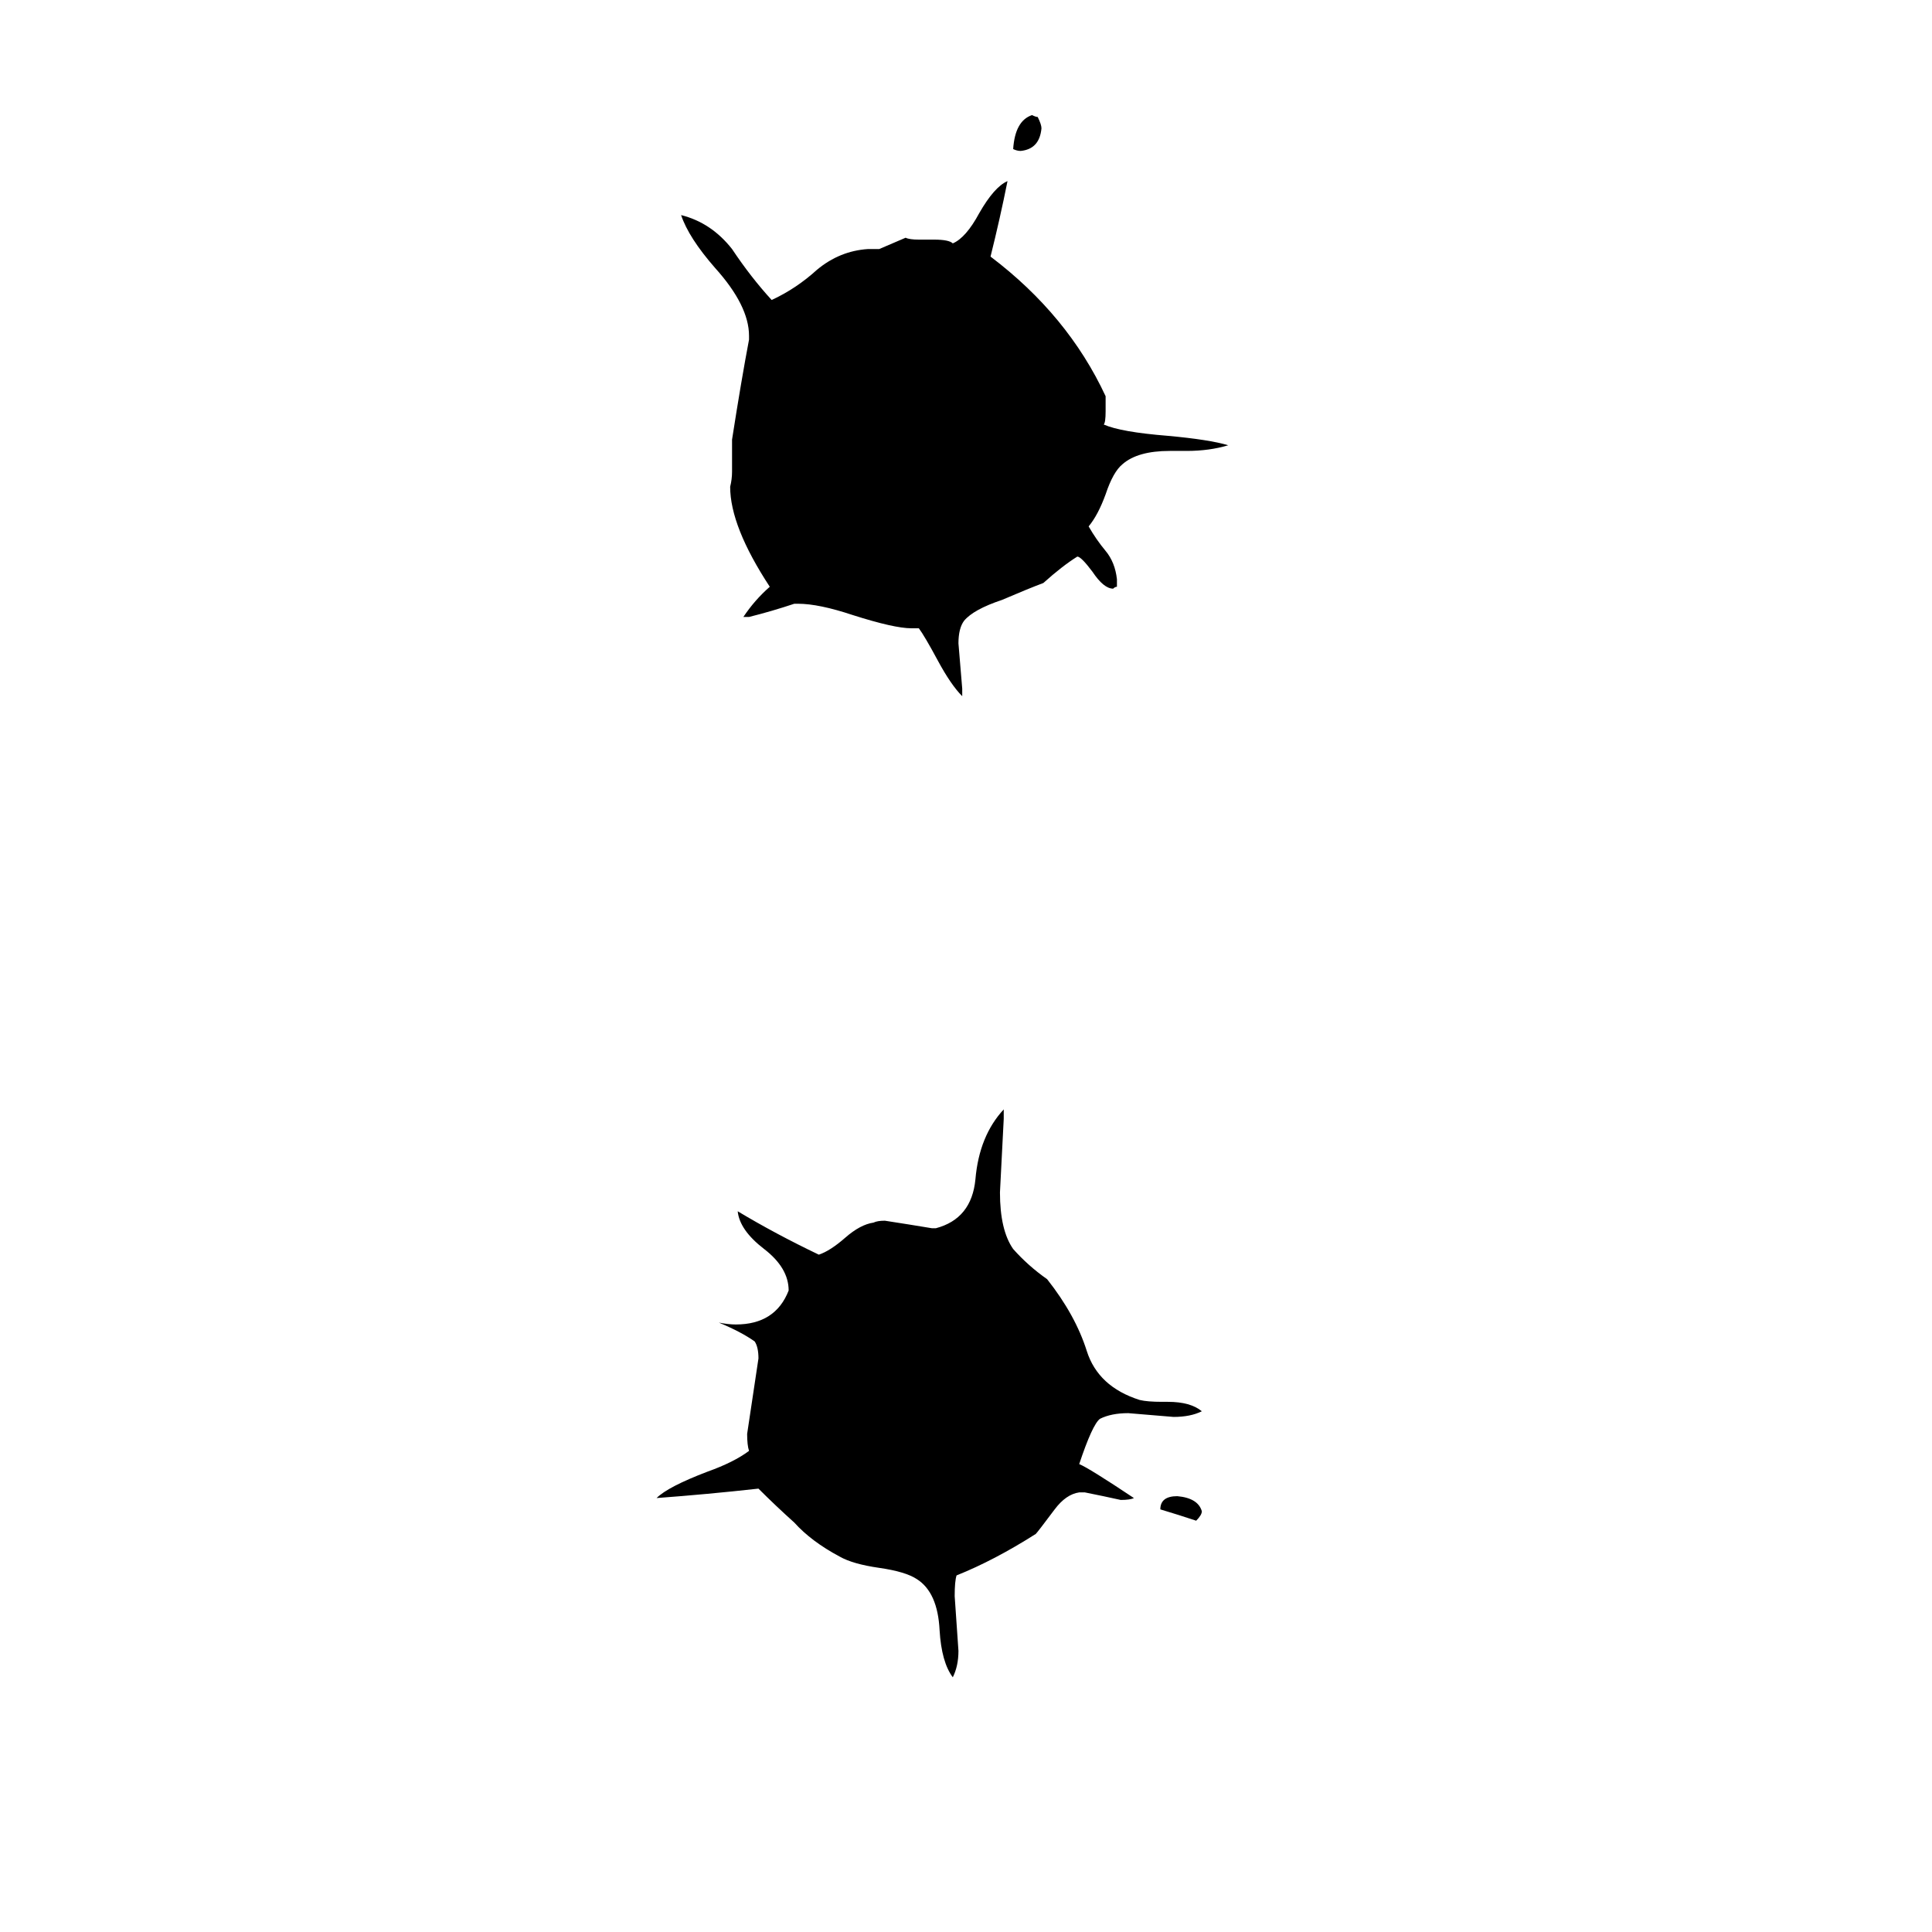 <svg xmlns="http://www.w3.org/2000/svg" viewBox="0 -800 1024 1024">
	<path fill="#000000" d="M634 6Q625 3 615 0Q615 -7 624 -7Q635 -6 637 1Q637 3 634 6ZM575 -9H572Q565 -8 559 0Q550 12 549 13Q527 27 507 35Q506 38 506 46Q507 61 508 75Q508 83 505 89Q499 81 498 64Q497 44 486 37Q480 33 466 31Q452 29 445 25Q430 17 421 7Q411 -2 402 -11Q375 -8 348 -6Q354 -12 375 -20Q389 -25 397 -31Q396 -34 396 -40Q399 -60 402 -80Q402 -86 400 -89Q393 -94 381 -99Q386 -98 390 -98Q411 -98 418 -116Q418 -128 405 -138Q392 -148 391 -158Q411 -146 434 -135Q440 -137 448 -144Q456 -151 463 -152Q465 -153 469 -153Q482 -151 494 -149H496Q515 -154 517 -175Q519 -198 532 -212V-207Q531 -187 530 -168Q530 -148 537 -138Q545 -129 555 -122Q570 -103 576 -84Q582 -65 604 -58Q608 -57 616 -57H619Q631 -57 637 -52Q631 -49 622 -49Q610 -50 598 -51Q589 -51 583 -48Q579 -45 572 -24Q577 -22 601 -6Q599 -5 594 -5Q585 -7 575 -9ZM397 -473H394Q400 -482 408 -489Q387 -521 387 -542Q388 -546 388 -550V-567Q393 -599 397 -620V-622Q397 -638 379 -658Q365 -674 361 -686Q377 -682 388 -668Q398 -653 409 -641Q422 -647 433 -657Q445 -667 460 -668H466Q473 -671 480 -674Q482 -673 487 -673H495Q503 -673 505 -671Q512 -674 519 -687Q527 -701 534 -704Q530 -684 525 -664Q566 -633 586 -590V-582Q586 -576 585 -575Q594 -571 619 -569Q641 -567 651 -564Q641 -561 629 -561H620Q603 -561 595 -554Q590 -550 586 -538Q582 -527 577 -521Q581 -514 586 -508Q591 -502 592 -493V-489Q591 -489 590 -488Q585 -488 579 -497Q573 -505 571 -505Q563 -500 553 -491Q545 -488 531 -482Q516 -477 511 -471Q508 -467 508 -459Q509 -447 510 -435V-431Q504 -437 497 -450Q490 -463 487 -467H483Q474 -467 452 -474Q434 -480 423 -480H421Q409 -476 397 -473ZM537 -721Q538 -736 547 -739Q549 -738 550 -738Q552 -734 552 -732Q551 -721 541 -720Q539 -720 537 -721Z"/>
</svg>